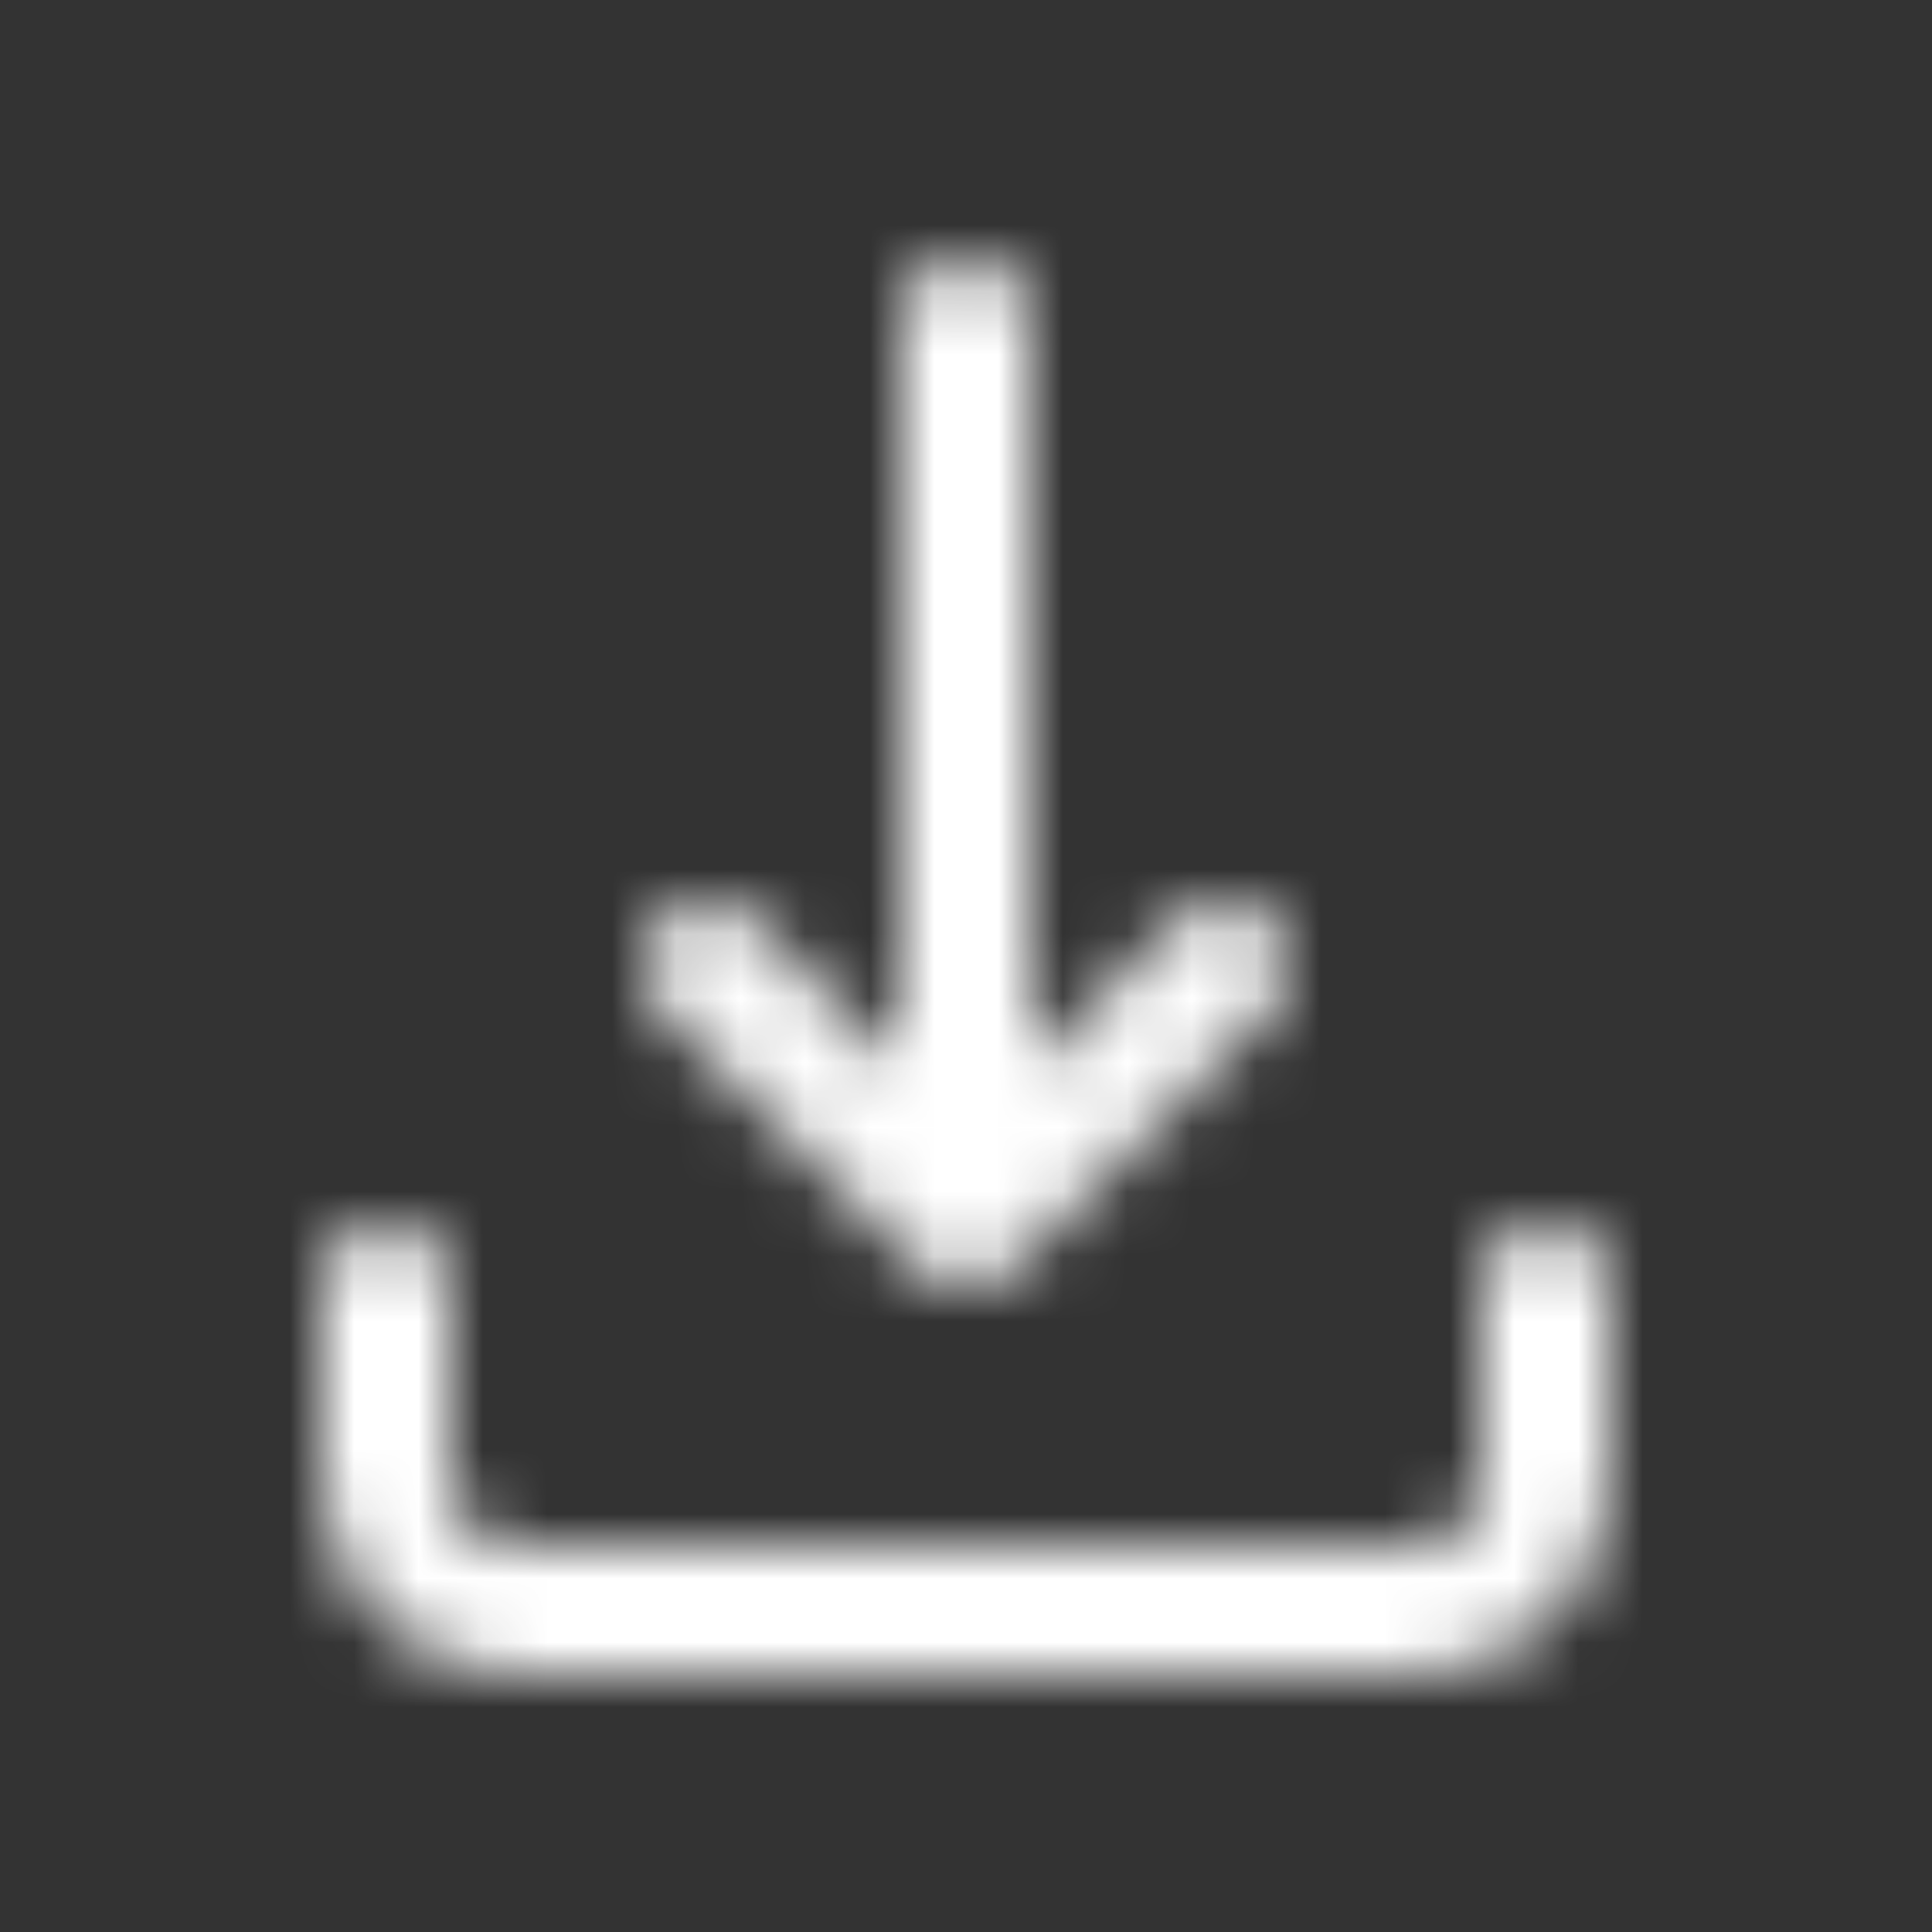 <?xml version="1.0" encoding="UTF-8"?>
<svg width="30px" height="30px" viewBox="0 0 30 30" version="1.1" xmlns="http://www.w3.org/2000/svg" xmlns:xlink="http://www.w3.org/1999/xlink">
    <rect x="0" y="0" width="30" height="30" fill="#333333" stroke="none"/>
    <!-- Generator: Sketch 50.2 (55047) - http://www.bohemiancoding.com/sketch -->
    <title>icon/download_3</title>
    <desc>Created with Sketch.</desc>
    <defs>
        <path d="M14,16.586 L14,5 C14,4.448 14.448,4 15,4 C15.552,4 16,4.448 16,5 L16,16.586 L18.293,14.293 C18.683,13.902 19.317,13.902 19.707,14.293 C20.098,14.683 20.098,15.317 19.707,15.707 L15.707,19.707 C15.317,20.098 14.683,20.098 14.293,19.707 L10.293,15.707 C9.902,15.317 9.902,14.683 10.293,14.293 C10.683,13.902 11.317,13.902 11.707,14.293 L14,16.586 Z M5,20 C5,19.448 5.448,19 6,19 C6.552,19 7,19.448 7,20 L7,23 C7,23.552 7.448,24 8,24 L22,24 C22.552,24 23,23.552 23,23 L23,20 C23,19.448 23.448,19 24,19 C24.552,19 25,19.448 25,20 L25,23 C25,24.657 23.657,26 22,26 L8,26 C6.343,26 5,24.657 5,23 L5,20 Z" id="path-1"></path>
    </defs>
    <g id="icon/download_3" stroke="none" stroke-width="1" fill="none" fill-rule="evenodd">
        <g id="ic">
            <mask id="mask-2" fill="white">
                <use xlink:href="#path-1"></use>
            </mask>
            <g id="Combined-Shape" fill-rule="nonzero"></g>
            <rect id="color" fill="#FFFFFF" mask="url(#mask-2)" x="0" y="0" width="30" height="30"></rect>
        </g>
    </g>
</svg>